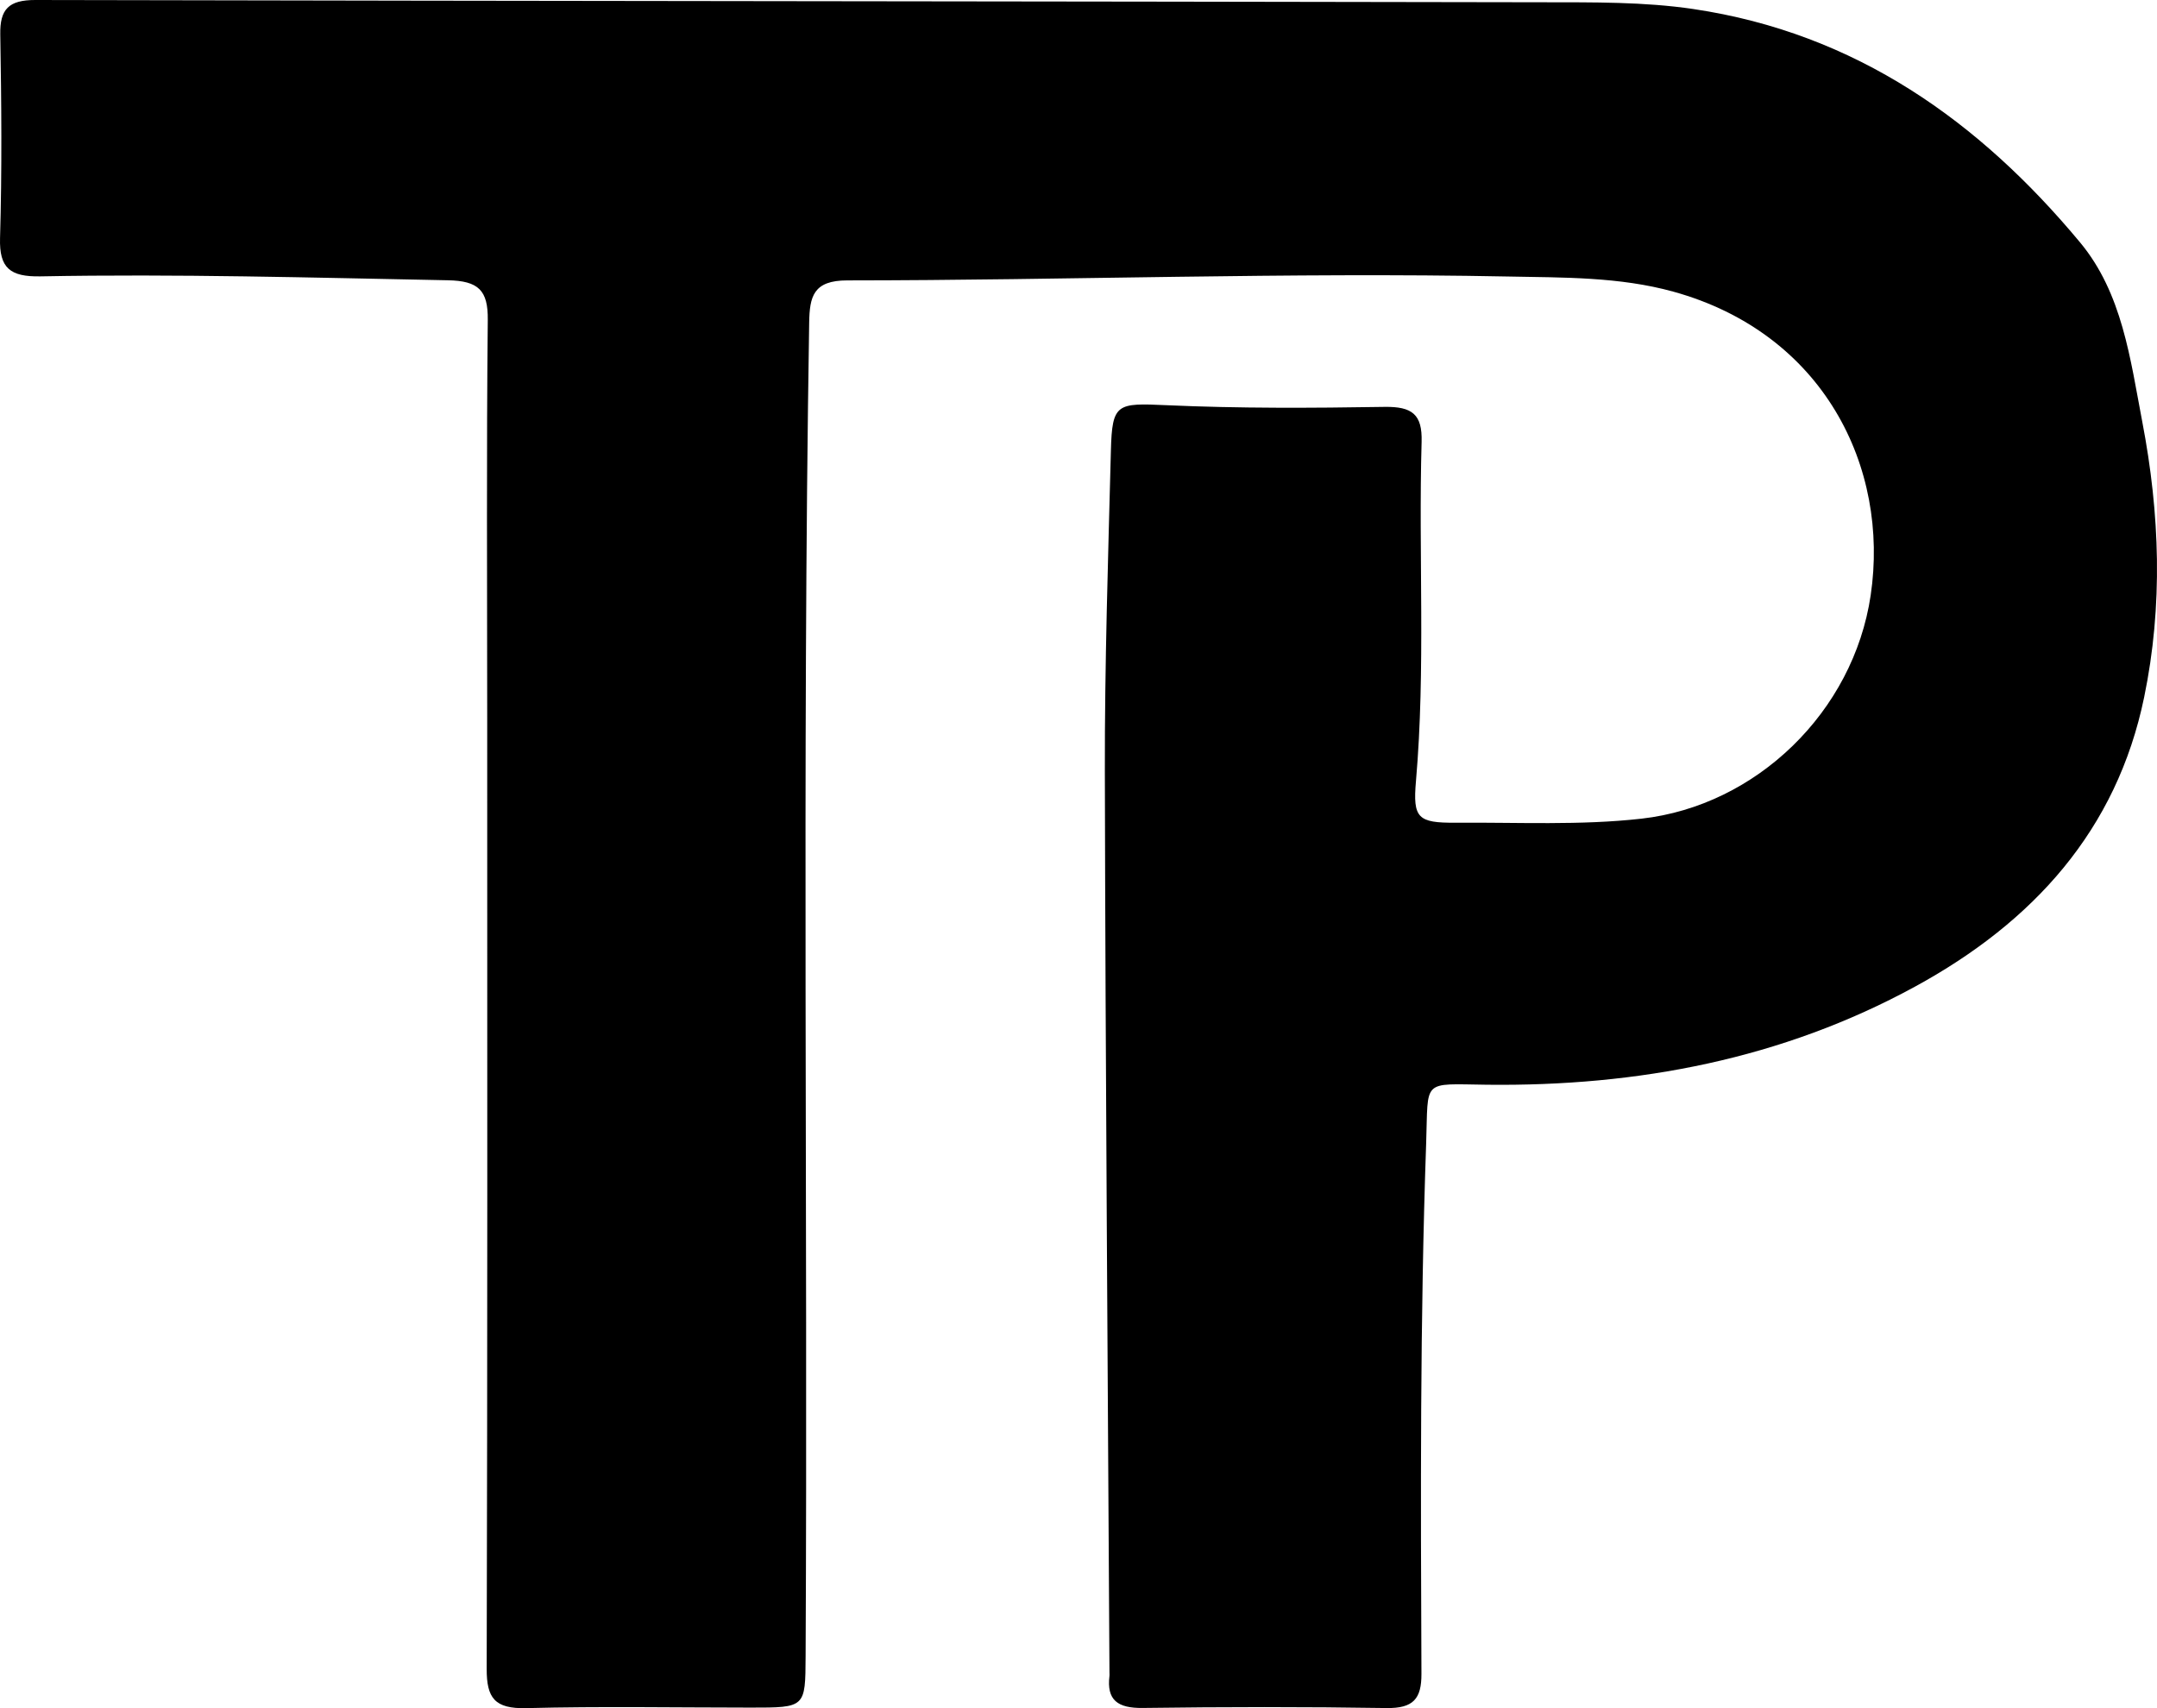 <svg xmlns="http://www.w3.org/2000/svg" width="101" height="80" fill="none" overflow="visible"><path d="M 22.813 33.631 C 22.813 27.317 22.776 21.148 22.84 14.98 C 22.855 13.6 22.409 13.153 20.969 13.126 C 14.612 13.003 8.257 12.823 1.9 12.943 C 0.477 12.969 -0.039 12.563 0.002 11.15 C 0.095 7.972 0.067 4.788 0.013 1.608 C -0.007 0.434 0.404 -0.003 1.659 0 C 25.19 0.05 48.721 0.061 72.252 0.106 C 74.6 0.111 76.981 0.08 79.289 0.423 C 86.922 1.555 92.706 5.713 97.396 11.351 C 99.379 13.733 99.751 16.829 100.312 19.76 C 101.133 24.047 101.288 28.35 100.398 32.656 C 99.115 38.866 95.225 43.18 89.656 46.215 C 83.449 49.597 76.702 50.885 69.619 50.802 C 66.543 50.766 66.884 50.515 66.779 53.532 C 66.49 61.817 66.522 70.103 66.558 78.39 C 66.563 79.562 66.179 80.014 64.917 79.994 C 61.114 79.934 57.308 79.939 53.503 79.99 C 52.332 80.005 51.811 79.621 51.95 78.489 C 51.956 78.441 51.95 78.392 51.95 78.344 C 51.873 64.273 51.763 50.202 51.734 36.131 C 51.724 31.121 51.888 26.111 52.017 21.102 C 52.074 18.878 52.299 18.873 54.62 18.977 C 58.017 19.13 61.426 19.111 64.828 19.056 C 66.131 19.036 66.603 19.411 66.566 20.694 C 66.413 25.99 66.76 31.294 66.301 36.588 C 66.151 38.315 66.386 38.544 68.162 38.531 C 71.064 38.509 73.994 38.664 76.863 38.341 C 82.234 37.736 86.783 33.343 87.593 27.882 C 88.484 21.87 85.377 15.603 78.352 13.659 C 75.829 12.96 73.193 13.001 70.607 12.95 C 60.296 12.746 49.985 13.128 39.674 13.132 C 38.081 13.132 37.909 13.886 37.889 15.115 C 37.557 35.933 37.828 56.753 37.722 77.572 C 37.709 79.974 37.719 79.974 35.152 79.973 C 31.648 79.972 28.141 79.909 24.639 79.998 C 23.156 80.036 22.786 79.516 22.789 78.162 C 22.83 63.367 22.814 48.571 22.813 33.631 Z" fill="rgb(0,0,0)"></path></svg>